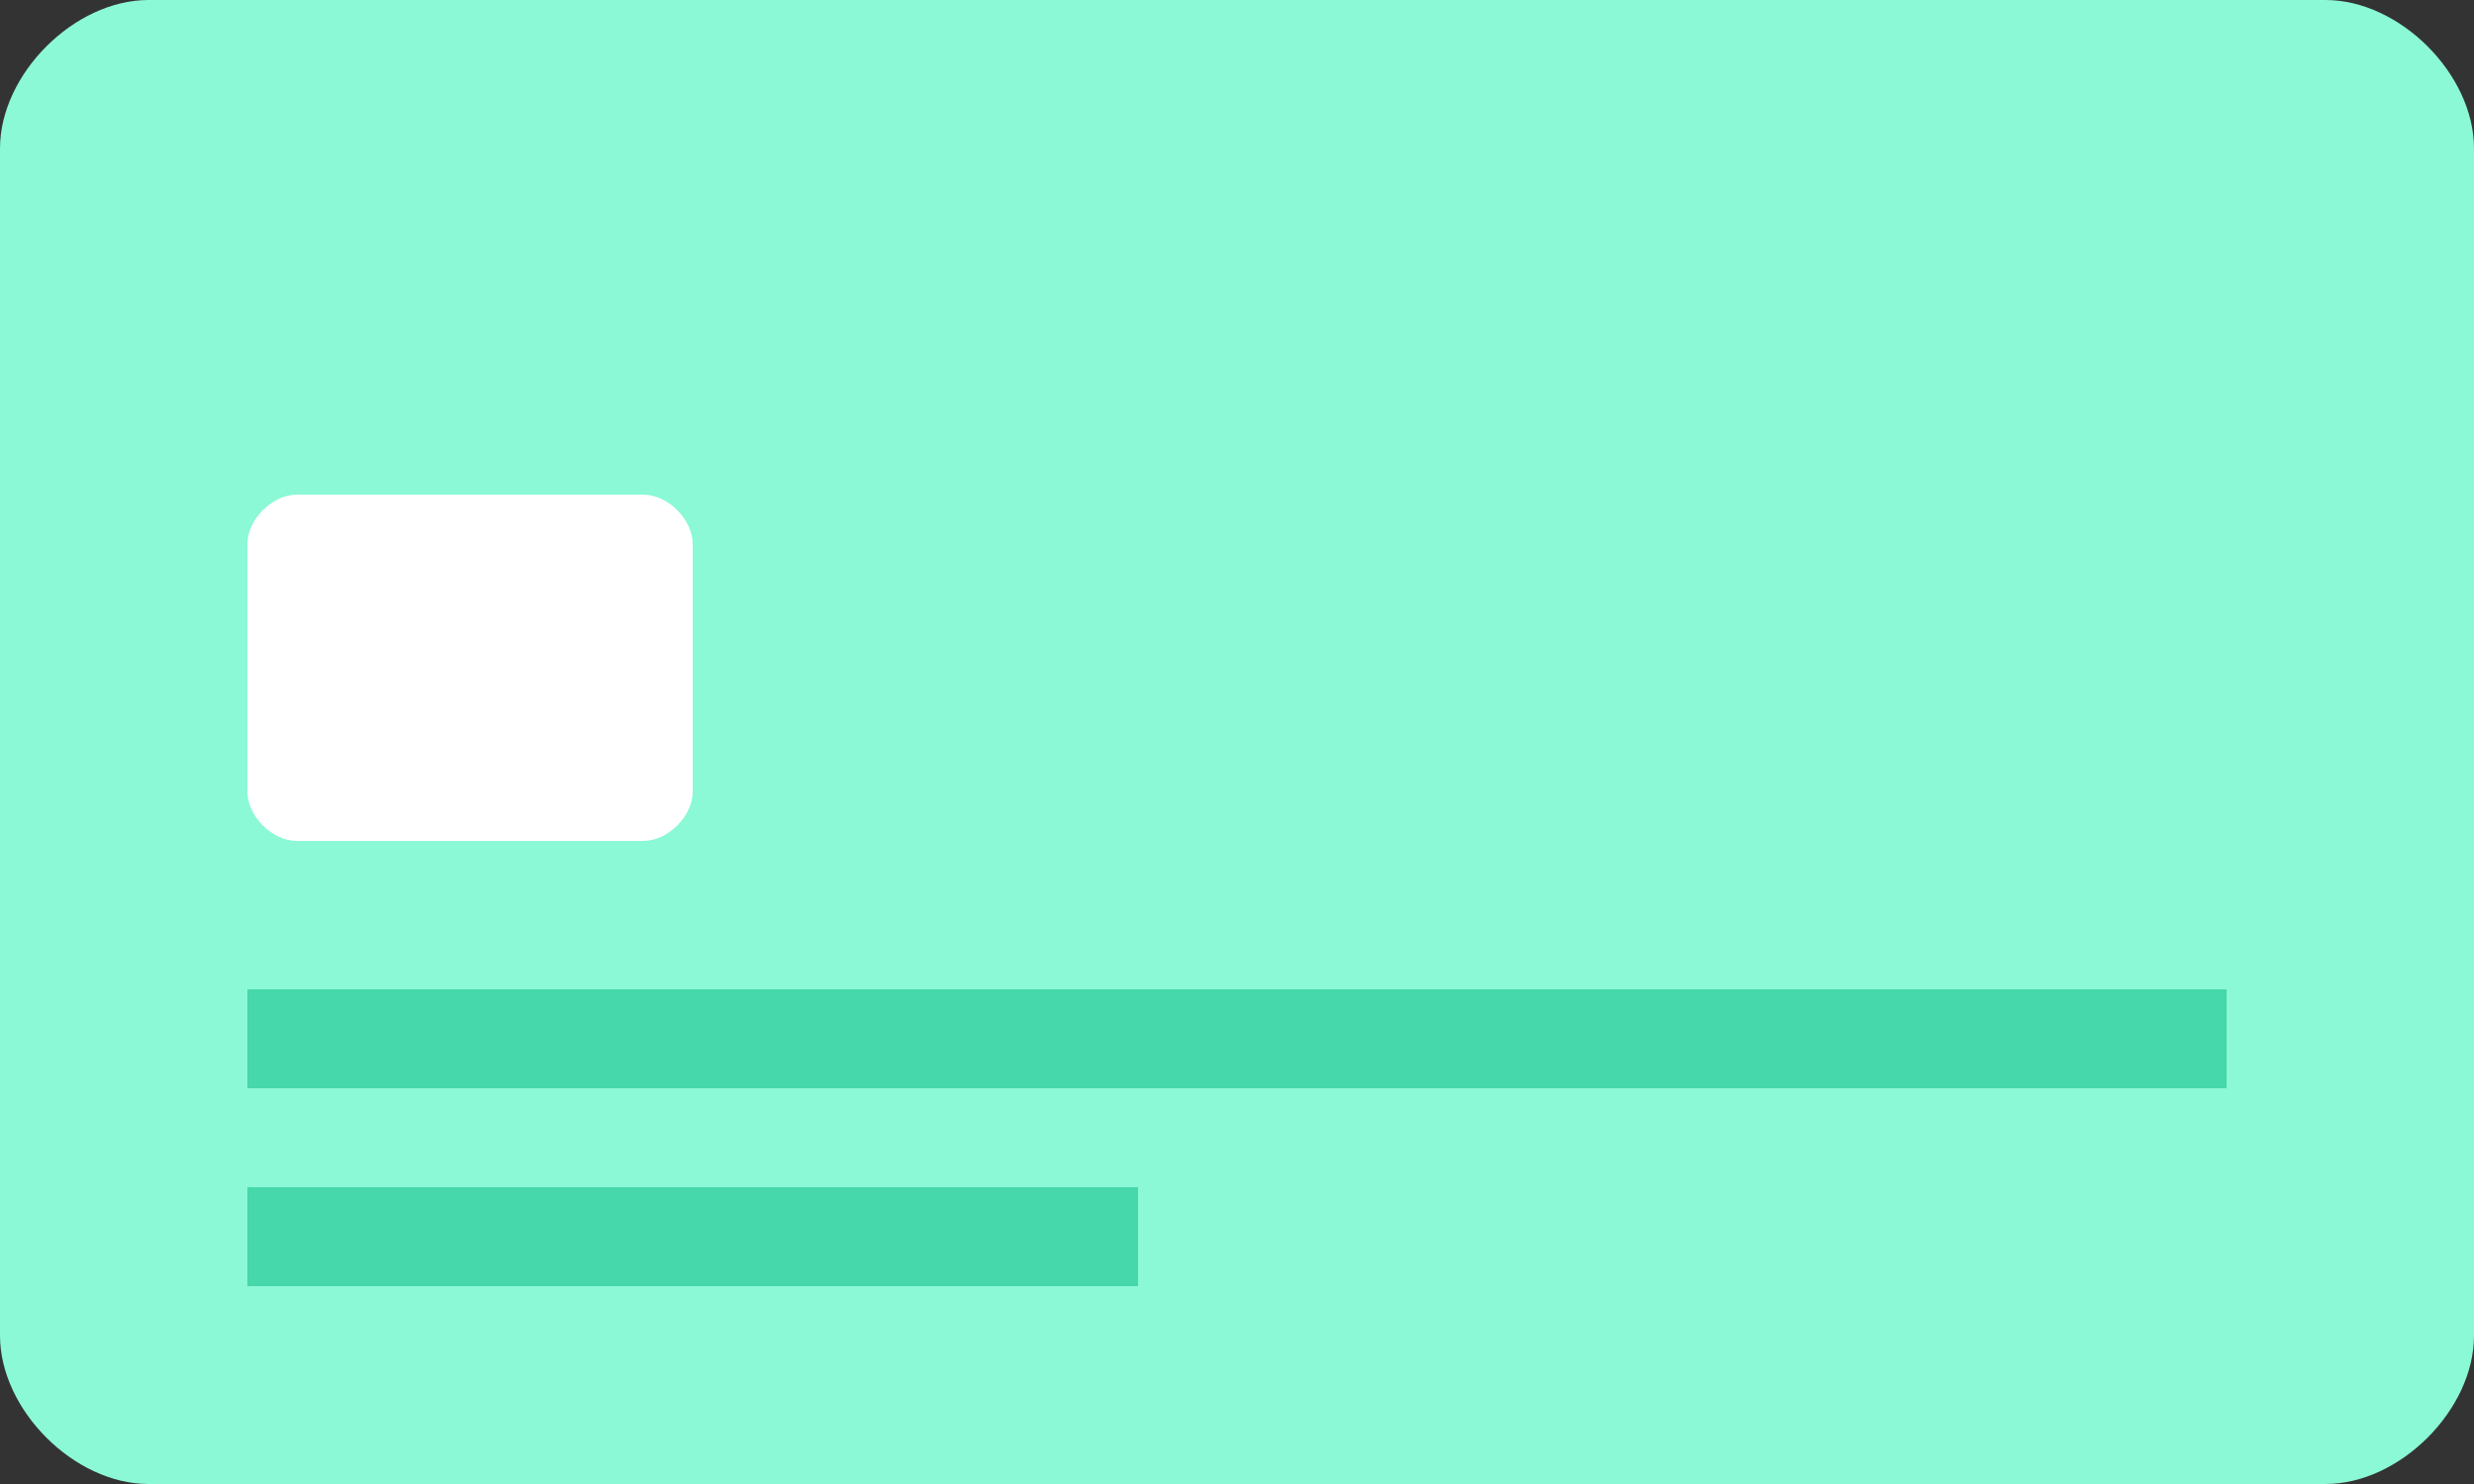 <svg xmlns="http://www.w3.org/2000/svg" xmlns:xlink="http://www.w3.org/1999/xlink" width="50" height="30" viewBox="0 0 50 30"><rect x="0" y="0" width="50" height="30" fill="#333333" stroke="none"/><defs><path id="giyba" d="M636 574c0-1.5 1.5-3 3-3h44c1.5 0 3 1.5 3 3v24c0 1.5-1.5 3-3 3h-44c-1.5 0-3-1.5-3-3z"/><path id="giybb" d="M641 582c0-.5.5-1 1-1h7c.5 0 1 .5 1 1v5c0 .5-.5 1-1 1h-7c-.5 0-1-.5-1-1z"/><path id="giybc" d="M641 593v-2h40v2z"/><path id="giybd" d="M641 597v-2h18v2z"/></defs><g><g transform="translate(-636 -571)"><g><use fill="#8bf8d6" xlink:href="#giyba"/></g><g><use fill="#fff" xlink:href="#giybb"/></g><g><g><use fill="#46d7aa" xlink:href="#giybc"/></g><g><use fill="#46d7aa" xlink:href="#giybd"/></g></g></g></g></svg>